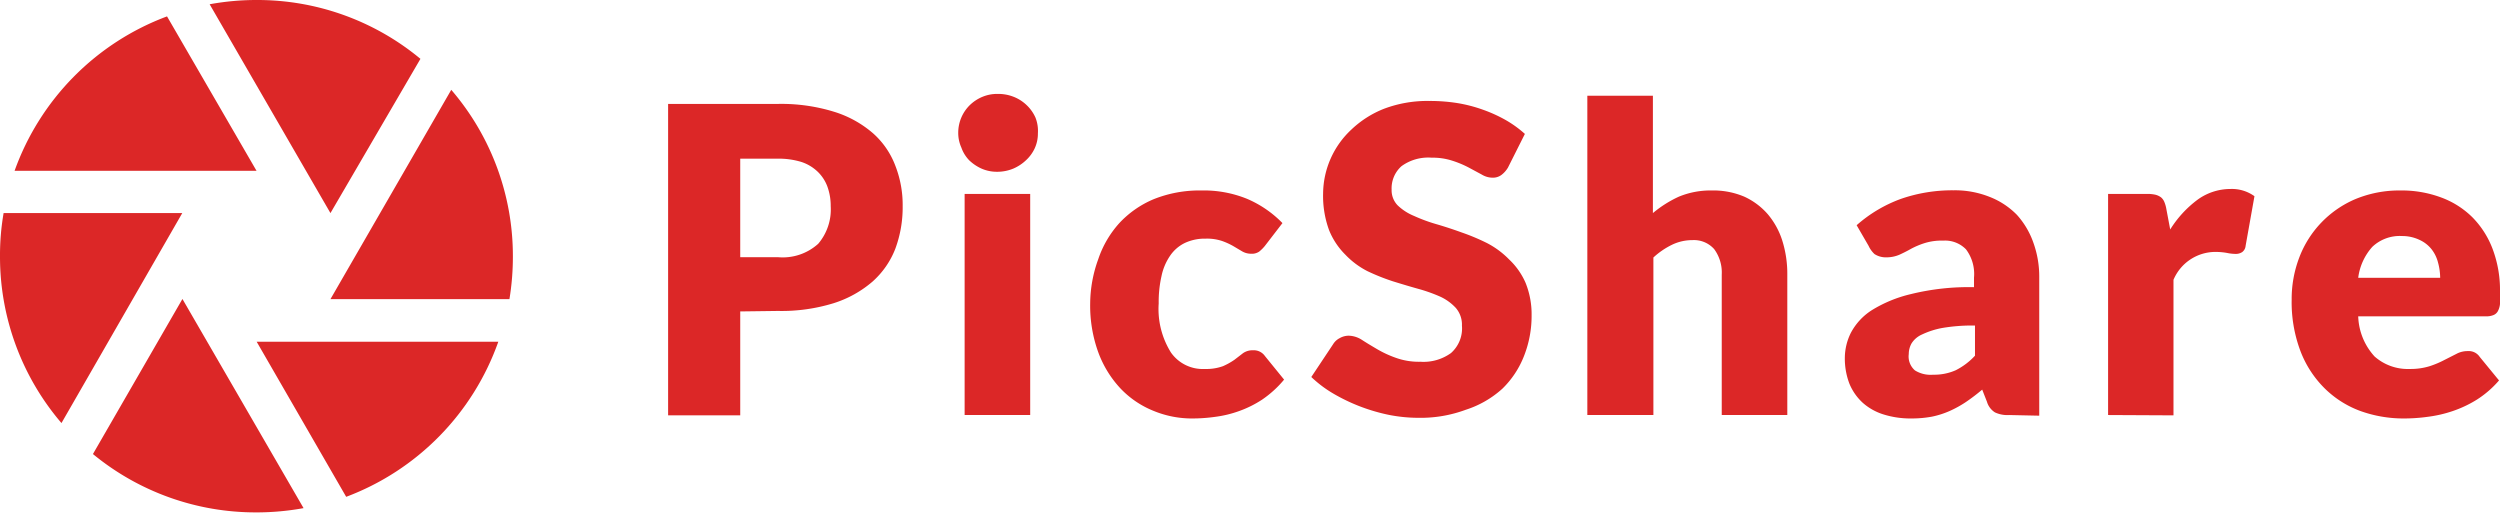 <svg xmlns="http://www.w3.org/2000/svg" viewBox="0 0 152.52 31.29"><defs><style>.cls-1,.cls-2{fill:#dc2727;}.cls-1{fill-rule:evenodd;}</style></defs><g id="Capa_2" data-name="Capa 2"><g id="Capa_1-2" data-name="Capa 1"><path class="cls-1" d="M5.67,27.7l5.46-9.46L18.52,31a16,16,0,0,1-2.87.26A15.62,15.62,0,0,1,5.67,27.7ZM30.4,20.85a15.7,15.7,0,0,1-9.28,9.46l-5.46-9.46ZM11.12,13,3.75,25.81A15.6,15.6,0,0,1,0,15.65,15.11,15.11,0,0,1,.22,13ZM27.53,5.48a15.54,15.54,0,0,1,3.76,10.17,16,16,0,0,1-.21,2.6H20.16ZM12.79.26A15.85,15.85,0,0,1,15.65,0a15.58,15.58,0,0,1,10,3.59L20.16,13Zm2.86,10.16H.89A15.7,15.7,0,0,1,10.19,1Z"/><path class="cls-2" d="M45.16,19v6.34h-4.4v-19h6.69a10.9,10.9,0,0,1,3.44.48,6.58,6.58,0,0,1,2.37,1.31,5,5,0,0,1,1.37,2,6.58,6.58,0,0,1,.44,2.45,7.28,7.28,0,0,1-.45,2.6,5.2,5.2,0,0,1-1.39,2,6.73,6.73,0,0,1-2.38,1.32,10.78,10.78,0,0,1-3.4.47Zm0-3.31h2.29a3.23,3.23,0,0,0,2.47-.82,3.23,3.23,0,0,0,.76-2.29,3.45,3.45,0,0,0-.2-1.19,2.43,2.43,0,0,0-.59-.91,2.62,2.62,0,0,0-1-.6,4.72,4.72,0,0,0-1.44-.2H45.16Z"/><path class="cls-2" d="M63.32,8.13a2.15,2.15,0,0,1-.19.91,2.31,2.31,0,0,1-.54.74,2.63,2.63,0,0,1-.78.51,2.57,2.57,0,0,1-1,.19,2.33,2.33,0,0,1-.92-.19,2.67,2.67,0,0,1-.76-.51A2.12,2.12,0,0,1,58.65,9a2.15,2.15,0,0,1-.19-.91,2.36,2.36,0,0,1,.71-1.68,2.45,2.45,0,0,1,.76-.5,2.32,2.32,0,0,1,.92-.18,2.56,2.56,0,0,1,1,.18,2.43,2.43,0,0,1,.78.5,2.4,2.4,0,0,1,.54.76A2.2,2.2,0,0,1,63.32,8.13Zm-.47,3.7V25.32h-4V11.83Z"/><path class="cls-2" d="M77.17,15a2.3,2.3,0,0,1-.35.35.79.79,0,0,1-.49.13,1.09,1.09,0,0,1-.54-.14l-.54-.32a4.17,4.17,0,0,0-.7-.32,2.9,2.9,0,0,0-1-.14,2.84,2.84,0,0,0-1.28.27,2.3,2.3,0,0,0-.89.78,3.41,3.41,0,0,0-.52,1.24,7.06,7.06,0,0,0-.17,1.66,5,5,0,0,0,.75,3,2.37,2.37,0,0,0,2.06,1,3,3,0,0,0,1.11-.17,4.15,4.15,0,0,0,.7-.39l.52-.4a1,1,0,0,1,.61-.18.83.83,0,0,1,.73.35l1.17,1.44A6.45,6.45,0,0,1,77,24.38a6.61,6.61,0,0,1-1.41.7,6.81,6.81,0,0,1-1.45.35,10,10,0,0,1-1.42.1,6.13,6.13,0,0,1-2.36-.47,5.7,5.7,0,0,1-2-1.36,6.49,6.49,0,0,1-1.35-2.19,8.33,8.33,0,0,1-.5-3A8,8,0,0,1,67,15.82a6.25,6.25,0,0,1,1.28-2.2,6.06,6.06,0,0,1,2.11-1.47,7.52,7.52,0,0,1,2.91-.53,7,7,0,0,1,2.78.51,6.67,6.67,0,0,1,2.16,1.48Z"/><path class="cls-2" d="M92,10.22a1.56,1.56,0,0,1-.41.46.88.88,0,0,1-.55.16,1.29,1.29,0,0,1-.64-.19l-.78-.42a6.13,6.13,0,0,0-1-.42,3.87,3.87,0,0,0-1.28-.19,2.77,2.77,0,0,0-1.84.52,1.81,1.81,0,0,0-.6,1.43,1.32,1.32,0,0,0,.36.95,3.17,3.17,0,0,0,1,.65,9.88,9.88,0,0,0,1.35.5q.76.22,1.56.51a13,13,0,0,1,1.55.65,5.28,5.28,0,0,1,1.35,1,4.34,4.34,0,0,1,1,1.42,5.13,5.13,0,0,1,.37,2,6.64,6.64,0,0,1-.46,2.46,5.63,5.63,0,0,1-1.32,2A6.09,6.09,0,0,1,89.42,25a7.93,7.93,0,0,1-2.89.49,9.31,9.31,0,0,1-1.8-.18,11.19,11.19,0,0,1-3.39-1.3A7.24,7.24,0,0,1,80,23L81.33,21a1,1,0,0,1,.4-.37,1.12,1.12,0,0,1,.56-.15,1.55,1.55,0,0,1,.79.25c.26.17.56.35.9.55a6.49,6.49,0,0,0,1.15.54,4.16,4.16,0,0,0,1.53.25,2.86,2.86,0,0,0,1.86-.53,2,2,0,0,0,.67-1.67,1.56,1.56,0,0,0-.37-1.08,3,3,0,0,0-.95-.69,9.61,9.61,0,0,0-1.35-.48c-.5-.14-1-.29-1.55-.46a12.84,12.84,0,0,1-1.55-.62,5,5,0,0,1-1.34-1,4.44,4.44,0,0,1-1-1.51,6.06,6.06,0,0,1-.36-2.23A5.39,5.39,0,0,1,82.45,7.9a6.15,6.15,0,0,1,2-1.27,7.48,7.48,0,0,1,2.77-.47,10.55,10.55,0,0,1,1.7.13,8.82,8.82,0,0,1,1.57.41,8.67,8.67,0,0,1,1.38.63,6.76,6.76,0,0,1,1.16.84Z"/><path class="cls-2" d="M96.84,25.32V5.84h4V13a7,7,0,0,1,1.58-1,5.05,5.05,0,0,1,2-.38,4.83,4.83,0,0,1,2,.38,4.23,4.23,0,0,1,1.43,1.07,4.68,4.68,0,0,1,.89,1.63,6.73,6.73,0,0,1,.3,2.05v8.57h-4V16.75a2.41,2.41,0,0,0-.46-1.55,1.65,1.65,0,0,0-1.34-.55,2.83,2.83,0,0,0-1.25.29,4.67,4.67,0,0,0-1.12.77v9.61Z"/><path class="cls-2" d="M122.57,25.32a1.78,1.78,0,0,1-.86-.16,1.15,1.15,0,0,1-.49-.65l-.29-.74a11.83,11.83,0,0,1-1,.76,6.69,6.69,0,0,1-1,.55,5.34,5.34,0,0,1-1.07.34,6.84,6.84,0,0,1-1.25.11,5.5,5.5,0,0,1-1.68-.24,3.46,3.46,0,0,1-1.28-.71,3.26,3.26,0,0,1-.82-1.17,4.28,4.28,0,0,1-.28-1.61,3.46,3.46,0,0,1,.36-1.48,3.68,3.68,0,0,1,1.26-1.38,8,8,0,0,1,2.42-1,14.78,14.78,0,0,1,3.84-.42v-.58a2.5,2.5,0,0,0-.49-1.73,1.78,1.78,0,0,0-1.38-.53,3.47,3.47,0,0,0-1.17.16,4.81,4.81,0,0,0-.82.35c-.23.13-.47.25-.69.35a2,2,0,0,1-.81.16,1.26,1.26,0,0,1-.71-.2A1.6,1.6,0,0,1,114,15l-.73-1.26a8.43,8.43,0,0,1,2.71-1.61,9.59,9.59,0,0,1,3.2-.52,5.71,5.71,0,0,1,2.2.4,4.72,4.72,0,0,1,1.67,1.1,5,5,0,0,1,1,1.69,6.1,6.1,0,0,1,.36,2.13v8.43Zm-4.63-2.46a3.25,3.25,0,0,0,1.37-.27,4.11,4.11,0,0,0,1.18-.89V19.86a10.9,10.9,0,0,0-2,.15,5,5,0,0,0-1.24.4,1.43,1.43,0,0,0-.63.54,1.34,1.34,0,0,0-.17.65,1.12,1.12,0,0,0,.38,1A1.81,1.81,0,0,0,117.94,22.86Z"/><path class="cls-2" d="M128.61,25.32V11.83H131a2.27,2.27,0,0,1,.5.05,1,1,0,0,1,.34.16.74.74,0,0,1,.21.3,2,2,0,0,1,.12.44L132.4,14a6.64,6.64,0,0,1,1.66-1.81,3.41,3.41,0,0,1,2-.66,2.35,2.35,0,0,1,1.48.44L137,15a.53.53,0,0,1-.21.38.71.71,0,0,1-.41.11,2.68,2.68,0,0,1-.52-.06,4,4,0,0,0-.76-.06,2.78,2.78,0,0,0-2.5,1.7v8.27Z"/><path class="cls-2" d="M146.46,11.62a6.89,6.89,0,0,1,2.45.42,5.32,5.32,0,0,1,1.92,1.21,5.53,5.53,0,0,1,1.24,1.94,7.14,7.14,0,0,1,.45,2.61,5,5,0,0,1,0,.74,1.14,1.14,0,0,1-.14.46.53.53,0,0,1-.28.23,1.18,1.18,0,0,1-.45.07h-7.78a3.8,3.8,0,0,0,1,2.45,3.06,3.06,0,0,0,2.15.76,3.92,3.92,0,0,0,1.21-.17,5.8,5.8,0,0,0,.9-.38l.73-.37a1.42,1.42,0,0,1,.7-.17.8.8,0,0,1,.72.35l1.18,1.44a6.1,6.1,0,0,1-1.35,1.17,7.11,7.11,0,0,1-1.48.7,7.68,7.68,0,0,1-1.53.35,10.5,10.5,0,0,1-1.45.1,7.78,7.78,0,0,1-2.66-.46,6.09,6.09,0,0,1-2.17-1.38,6.42,6.42,0,0,1-1.47-2.26,8.45,8.45,0,0,1-.54-3.15,7.08,7.08,0,0,1,.46-2.56,6.29,6.29,0,0,1,3.42-3.57A7,7,0,0,1,146.46,11.62Zm.08,2.78a2.43,2.43,0,0,0-1.81.66,3.47,3.47,0,0,0-.86,1.89h5a3.6,3.6,0,0,0-.13-.93,2.17,2.17,0,0,0-.4-.82,2,2,0,0,0-.74-.57A2.45,2.45,0,0,0,146.54,14.4Z"/></g></g></svg>